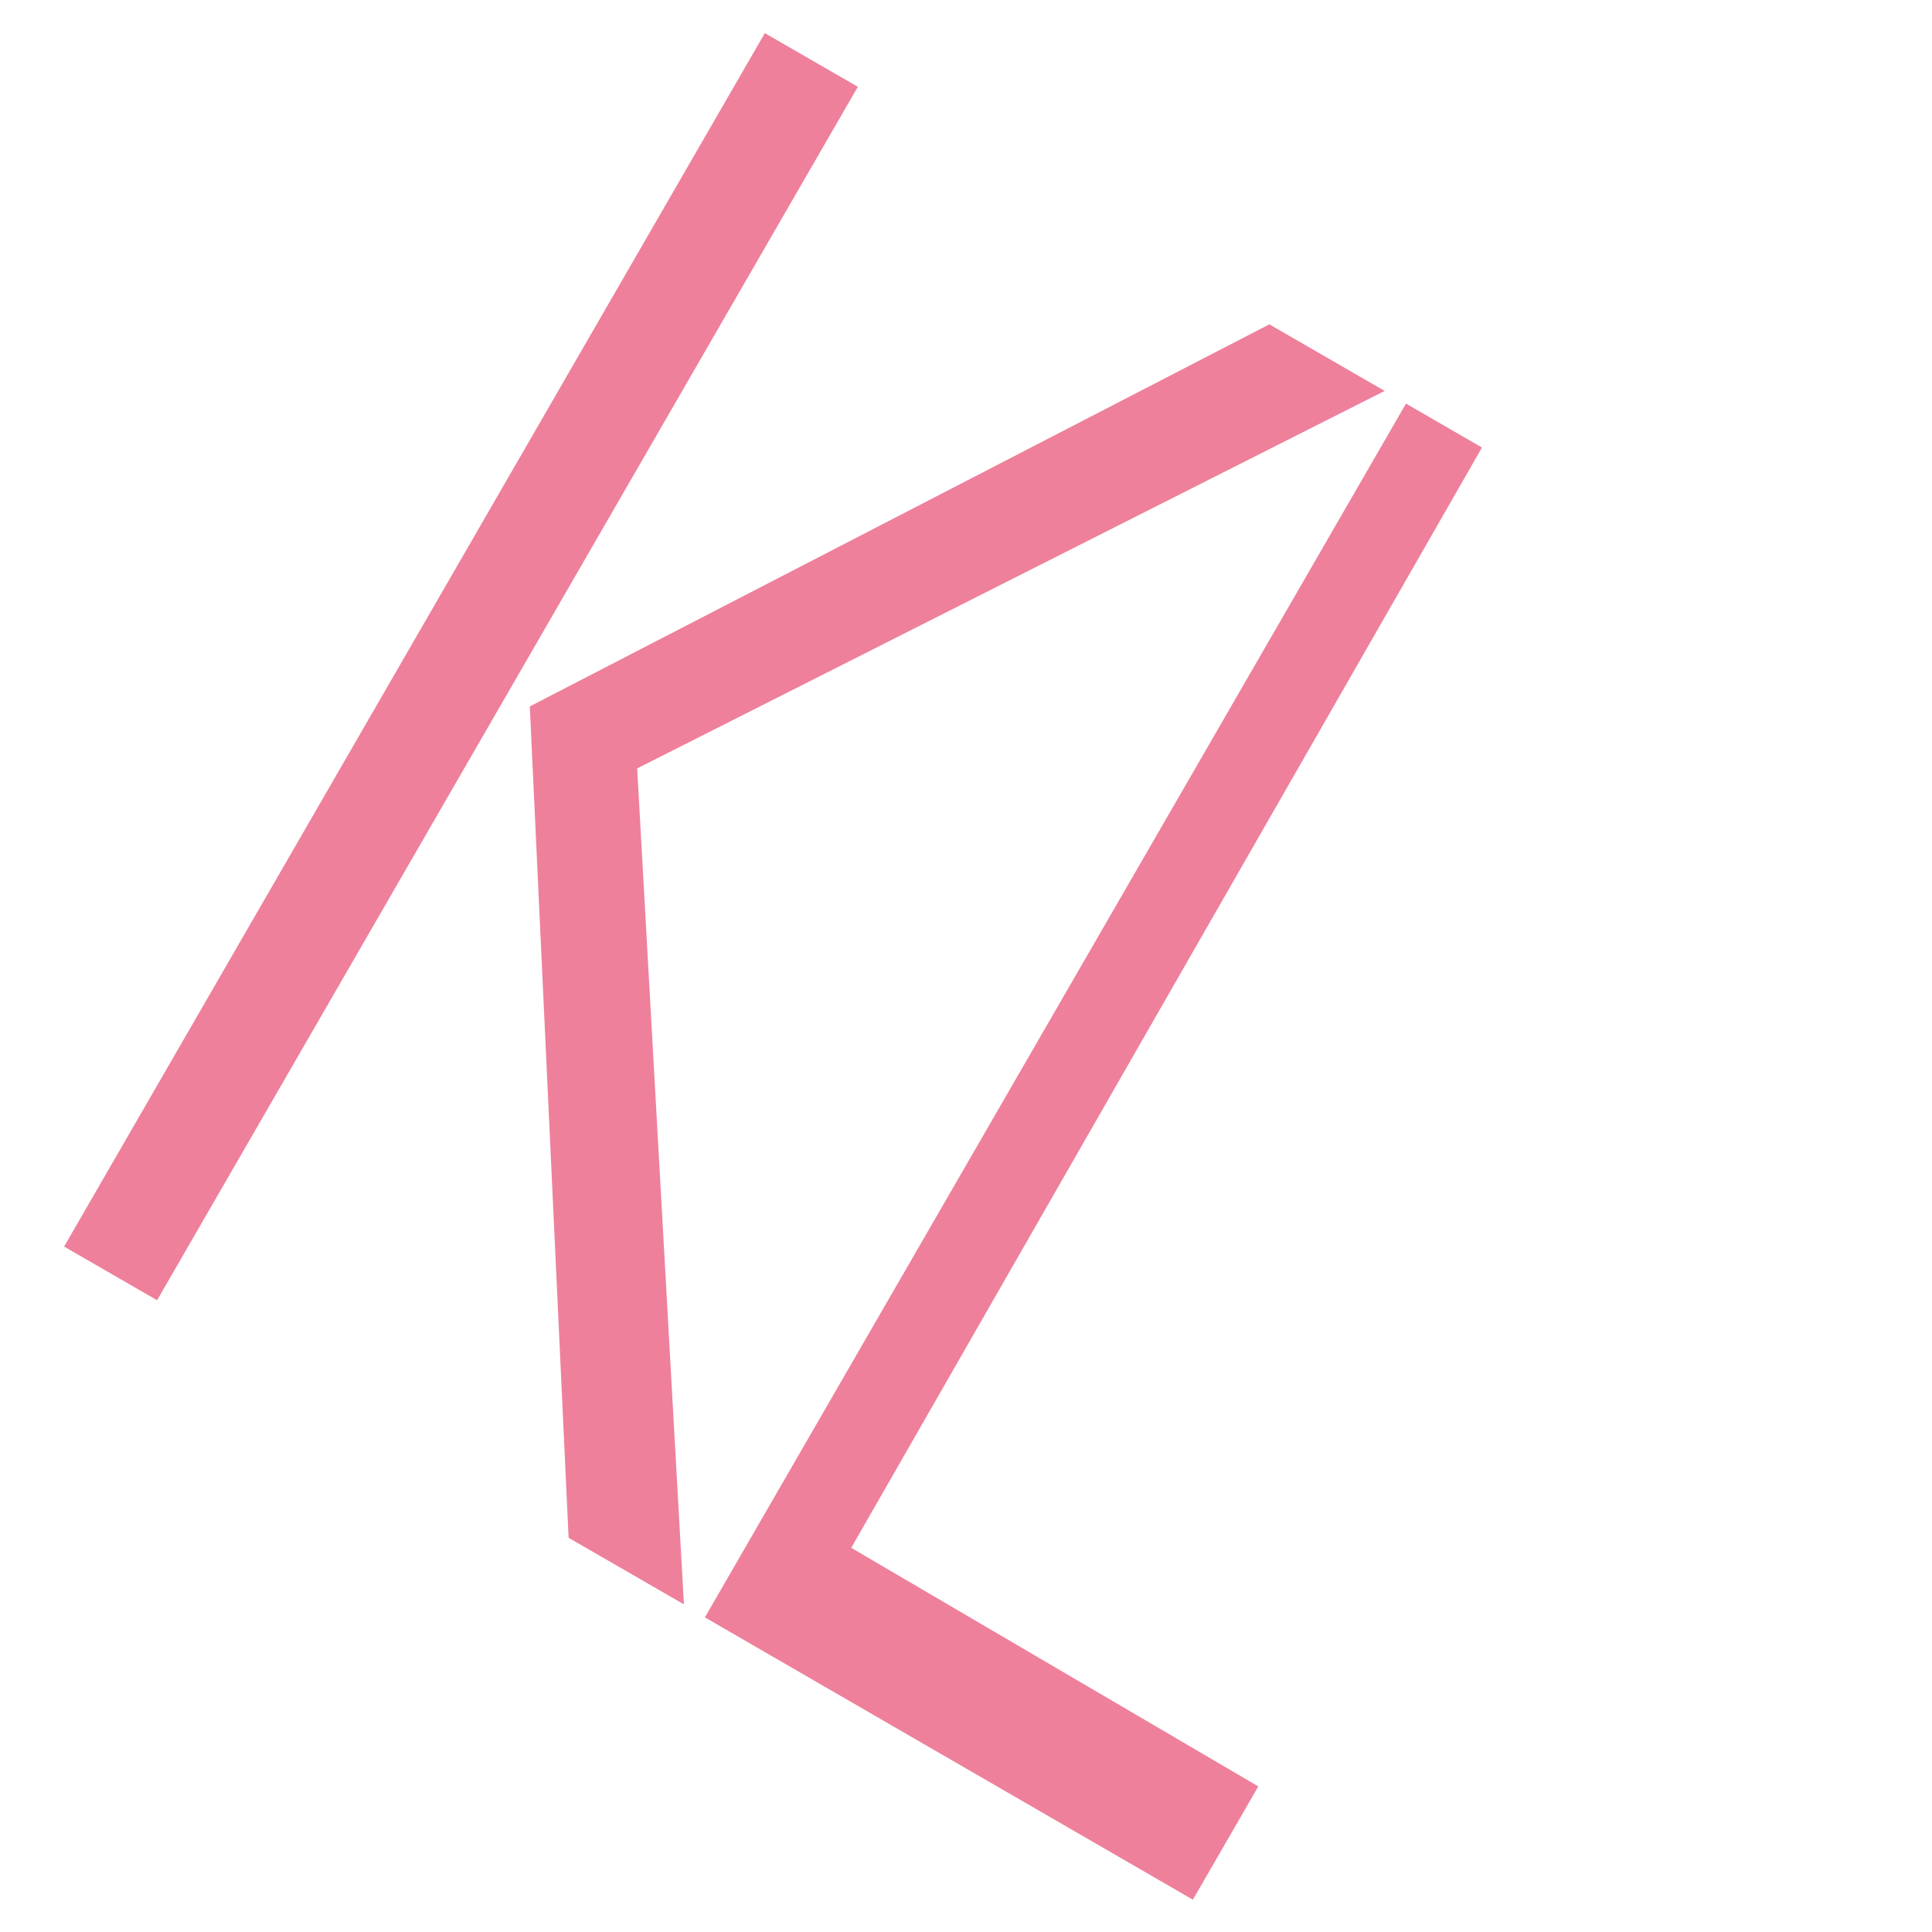 <?xml version="1.0" encoding="UTF-8" standalone="no"?>
<!DOCTYPE svg PUBLIC "-//W3C//DTD SVG 1.1//EN" "http://www.w3.org/Graphics/SVG/1.1/DTD/svg11.dtd">
<svg width="100%" height="100%" viewBox="0 0 50 50" version="1.1" xmlns="http://www.w3.org/2000/svg" xmlns:xlink="http://www.w3.org/1999/xlink" xml:space="preserve" xmlns:serif="http://www.serif.com/" style="fill-rule:evenodd;clip-rule:evenodd;stroke-linejoin:round;stroke-miterlimit:2;">
    <g transform="matrix(0.764,0.441,-0.518,0.897,-3.757,9.131)">
        <path d="M35.519,16.726L22.336,-0.779L35.519,-18.284L39.425,-18.284L25.973,-0.779L39.425,16.726L35.519,16.726ZM18.429,16.726L18.429,-18.284L21.579,-18.284L21.579,16.726L18.429,16.726Z" style="fill:rgb(238,128,155);fill-rule:nonzero;"/>
    </g>
    <g transform="matrix(0.624,0.361,-0.532,0.921,15.793,19.888)">
        <path d="M18.185,-17.381L21.336,-17.381L21.486,13.478L38.424,13.543L38.424,16.726L18.185,16.726L18.185,-17.381Z" style="fill:rgb(238,128,155);fill-rule:nonzero;"/>
    </g>
</svg>
